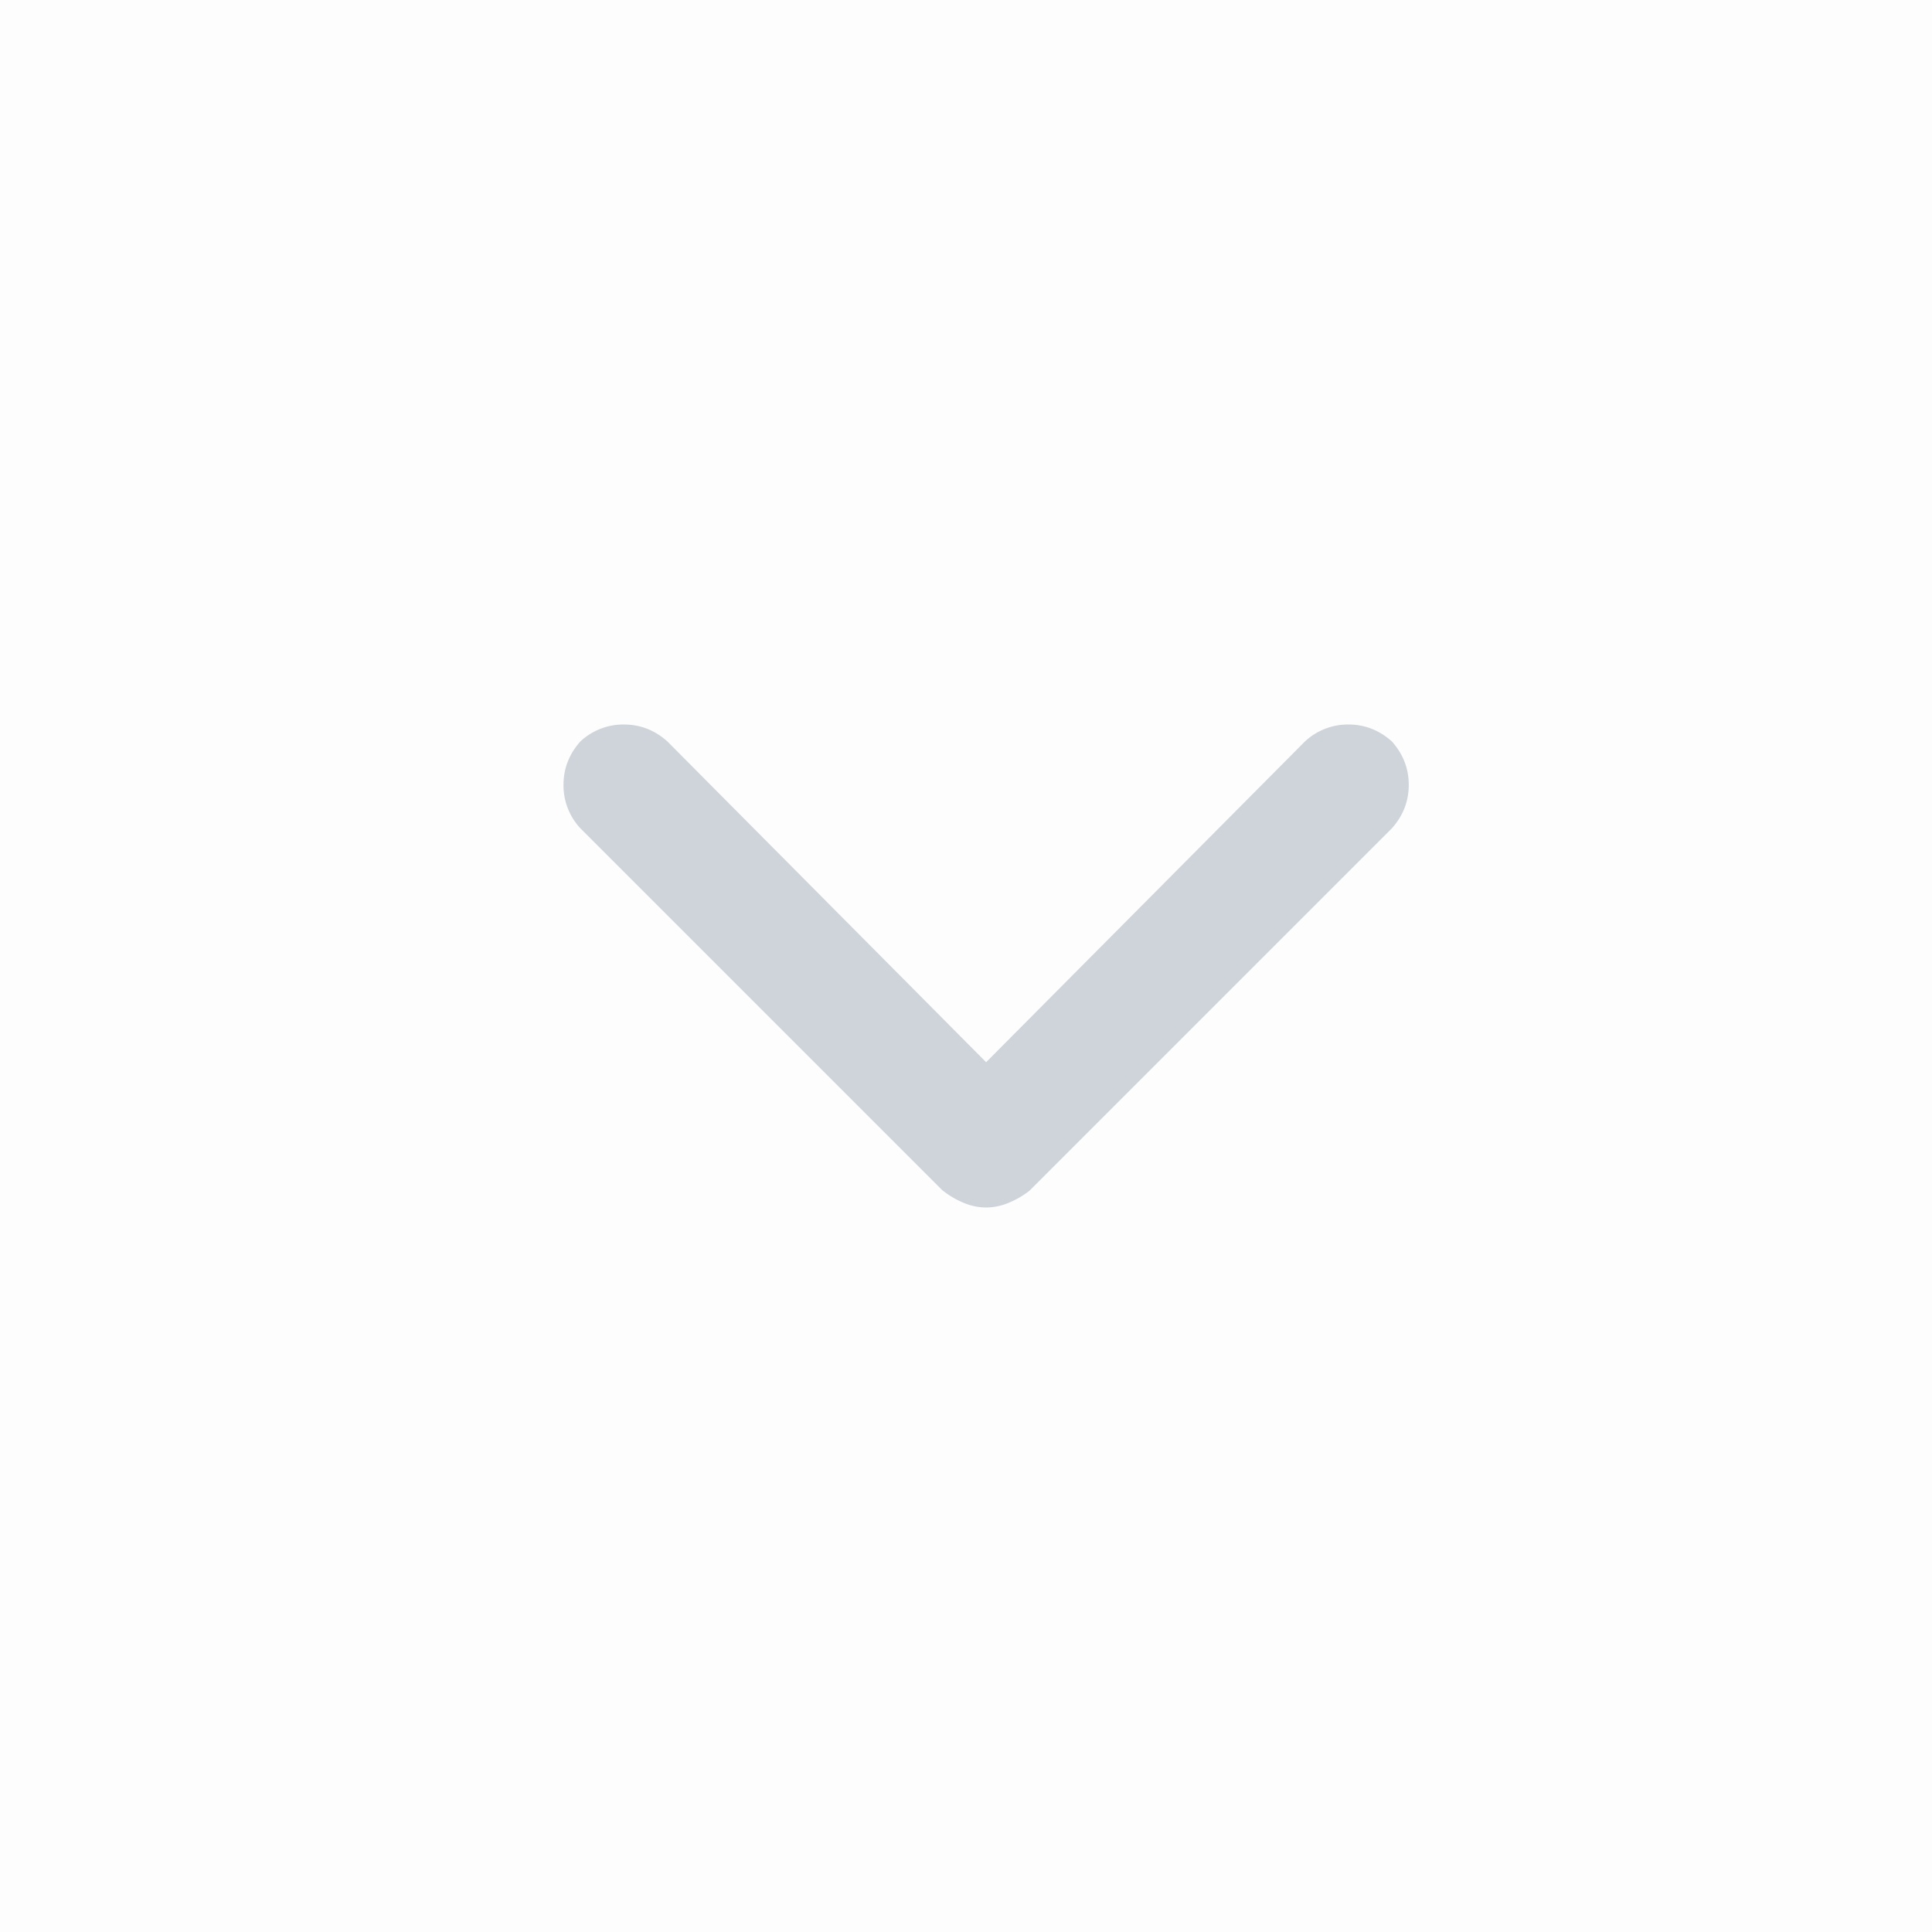 <svg xmlns="http://www.w3.org/2000/svg" width="24" height="24" viewBox="0 0 24 24">
    <g fill="none" fill-rule="evenodd">
        <path fill="#435966" fill-opacity=".01" d="M0 0h24v24H0z"/>
        <path fill="#CED4DA" fill-rule="nonzero" d="M11.71 14.79l-4.5-4.5A.782.782 0 0 1 7 9.75c0-.203.07-.383.21-.54A.782.782 0 0 1 7.75 9c.203 0 .383.07.54.21l3.96 3.985 3.96-3.984A.782.782 0 0 1 16.75 9c.203 0 .383.07.54.21.14.157.21.337.21.54s-.07.383-.21.54l-4.5 4.5a1.068 1.068 0 0 1-.259.151.726.726 0 0 1-.281.059.726.726 0 0 1-.281-.059c-.094-.039-.18-.09-.258-.152z"/>
    </g>
</svg>
